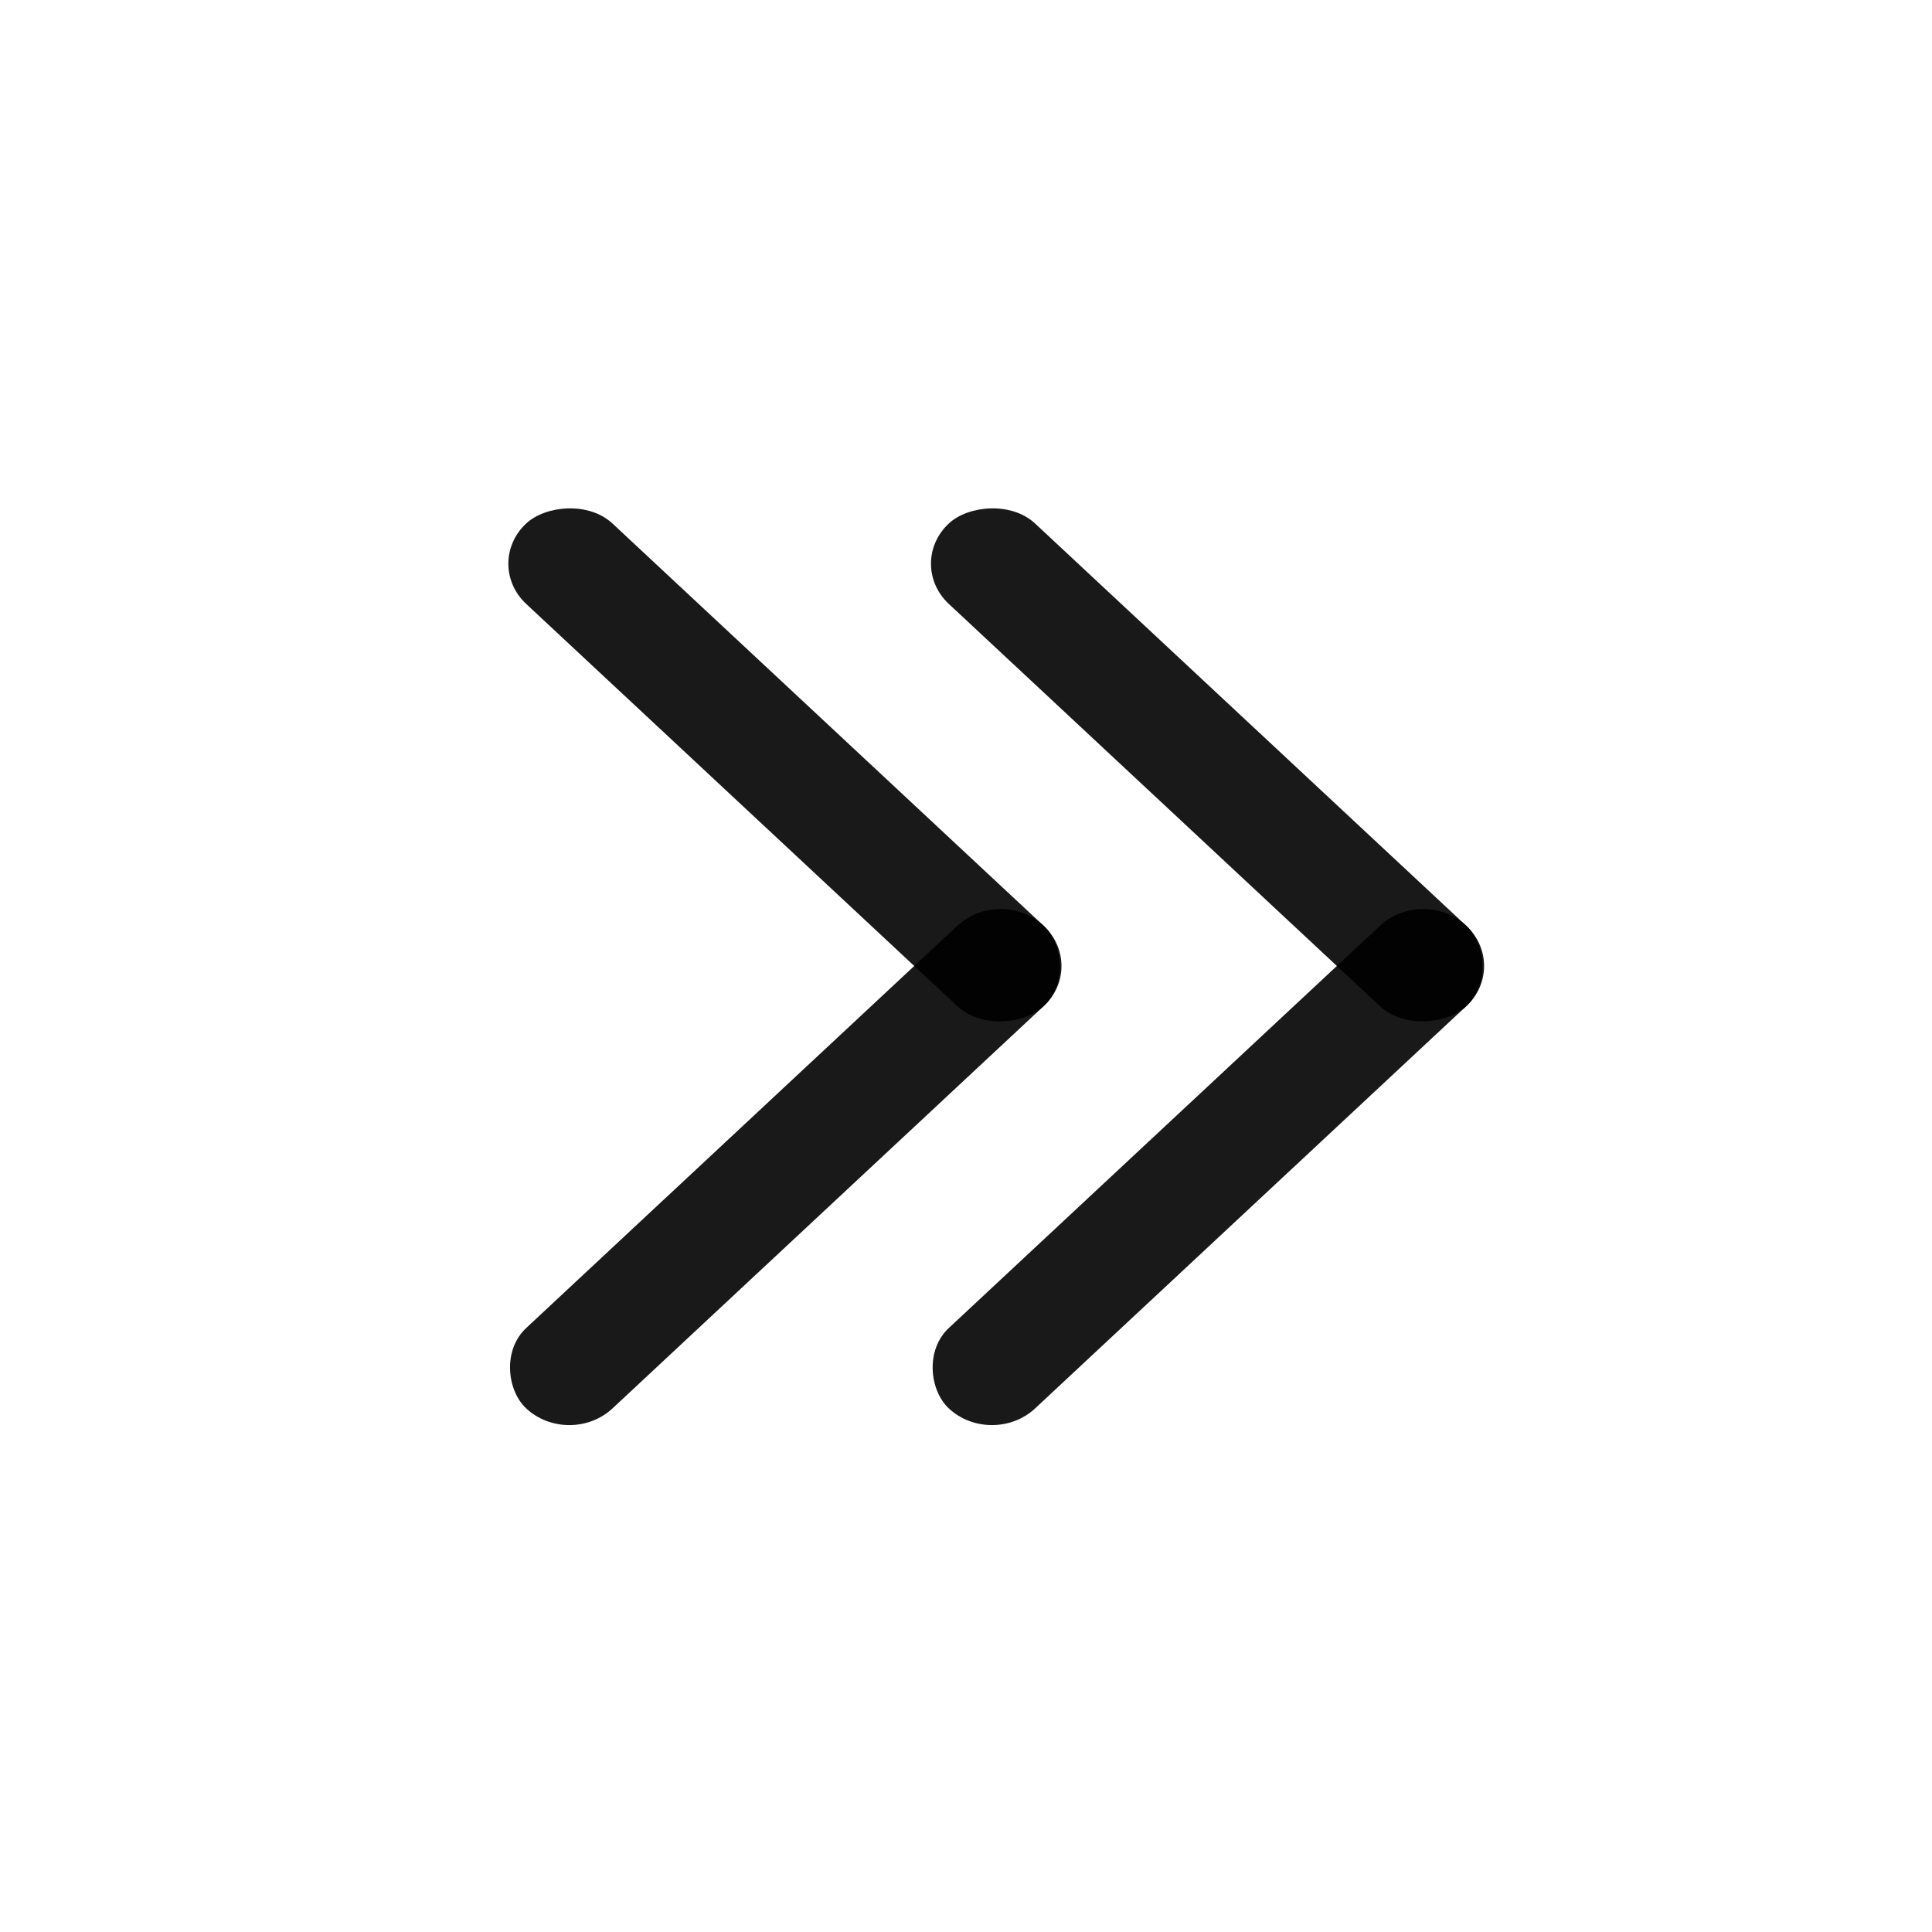 <svg width="16" height="16" viewBox="0 0 16 16" fill="none" xmlns="http://www.w3.org/2000/svg">
<g id="16*16/&#230;&#143;&#143;&#232;&#190;&#185;/&#232;&#191;&#148;&#229;&#155;&#158;">
<g id="Group 4">
<rect id="Rectangle 383" width="5.862" height="0.977" rx="0.489" transform="matrix(-0.731 0.682 0.731 0.682 11.786 7.333)" fill="black" fill-opacity="0.9"/>
<rect id="Rectangle 384" width="5.862" height="0.977" rx="0.489" transform="matrix(-0.731 -0.682 -0.731 0.682 12.5 8)" fill="black" fill-opacity="0.9"/>
</g>
<g id="Group 4_2">
<rect id="Rectangle 383_2" width="5.862" height="0.977" rx="0.489" transform="matrix(-0.731 0.682 0.731 0.682 8.286 7.333)" fill="black" fill-opacity="0.9"/>
<rect id="Rectangle 384_2" width="5.862" height="0.977" rx="0.489" transform="matrix(-0.731 -0.682 -0.731 0.682 9 8)" fill="black" fill-opacity="0.9"/>
</g>
</g>
</svg>
